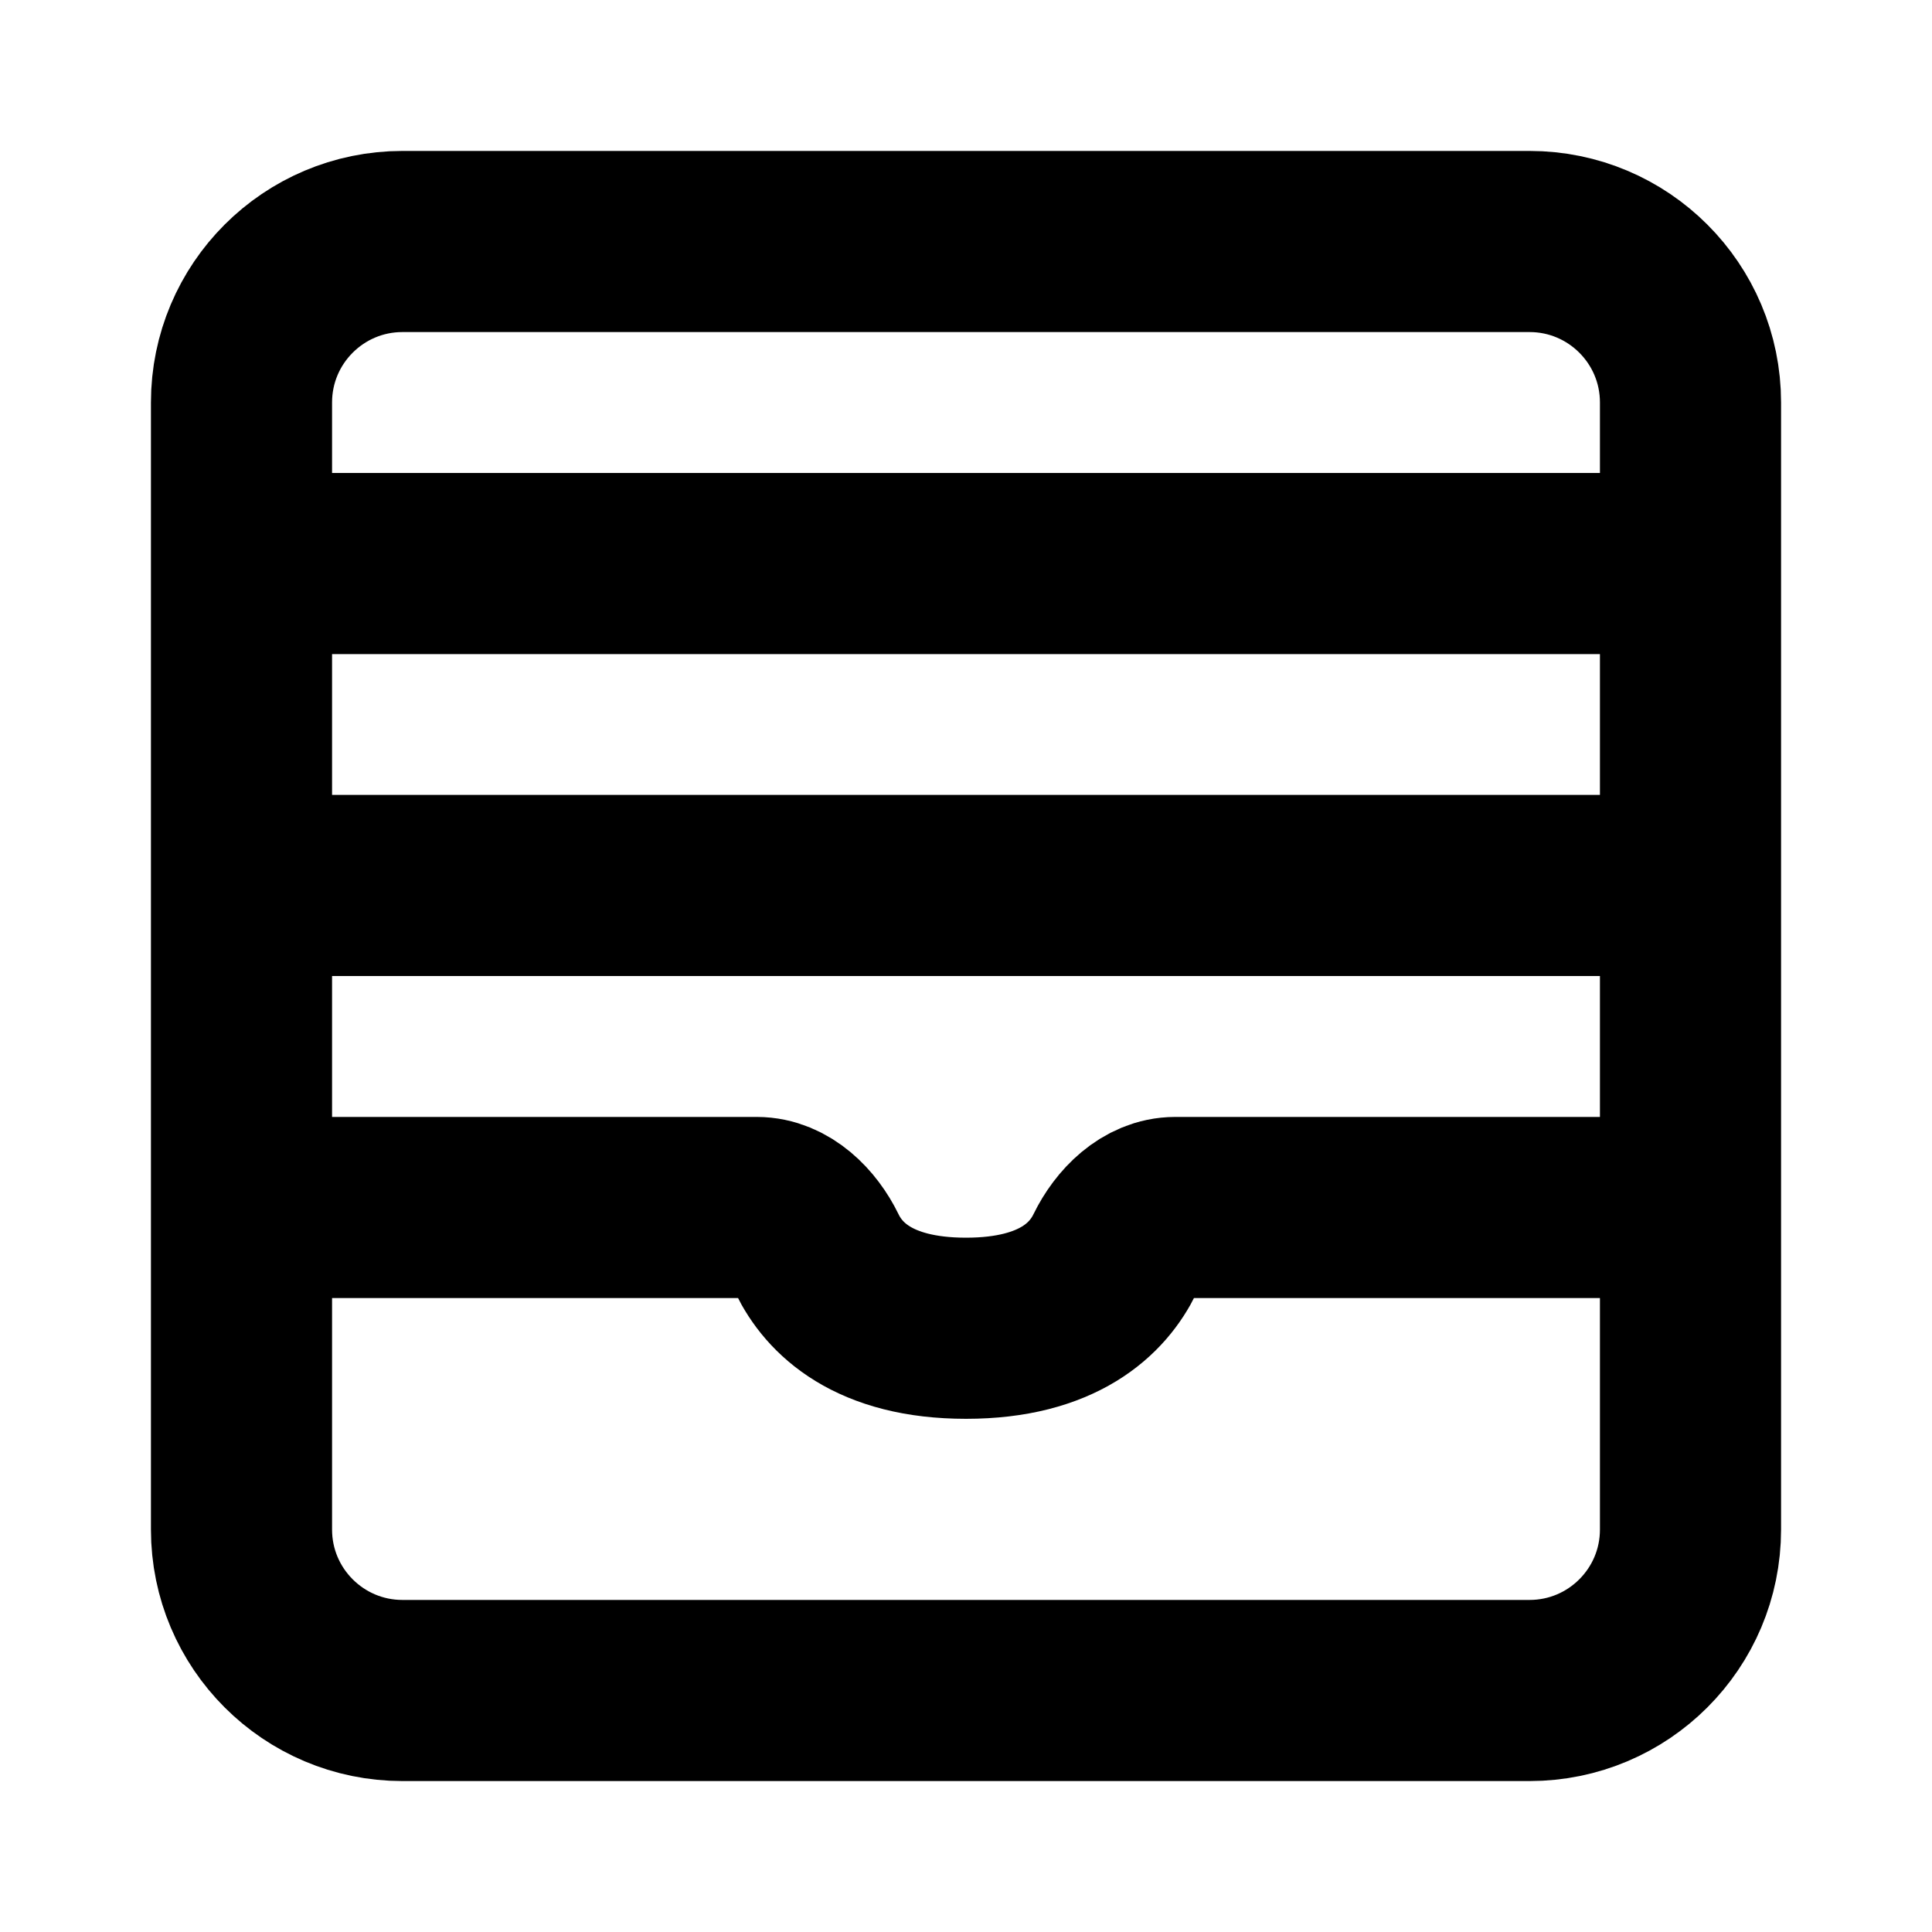 <svg width="16" height="16" viewBox="0 0 16 16" fill="none" xmlns="http://www.w3.org/2000/svg">
<path d="M12.667 14H3.333C2.597 14 2 13.403 2 12.667V3.333C2 2.597 2.597 2 3.333 2H12.667C13.403 2 14 2.597 14 3.333V12.667C14 13.403 13.403 14 12.667 14Z" stroke="black" stroke-width="1.5"/>
<path d="M2 10H6.267C6.488 10 6.67 10.185 6.767 10.384C6.904 10.666 7.229 11 8 11C8.771 11 9.096 10.666 9.233 10.384C9.33 10.185 9.512 10 9.733 10H14" stroke="black" stroke-width="1.5"/>
<path d="M2 4.667H14" stroke="black" stroke-width="1.5"/>
<path d="M2 7.333H14" stroke="black" stroke-width="1.5"/>
</svg>
